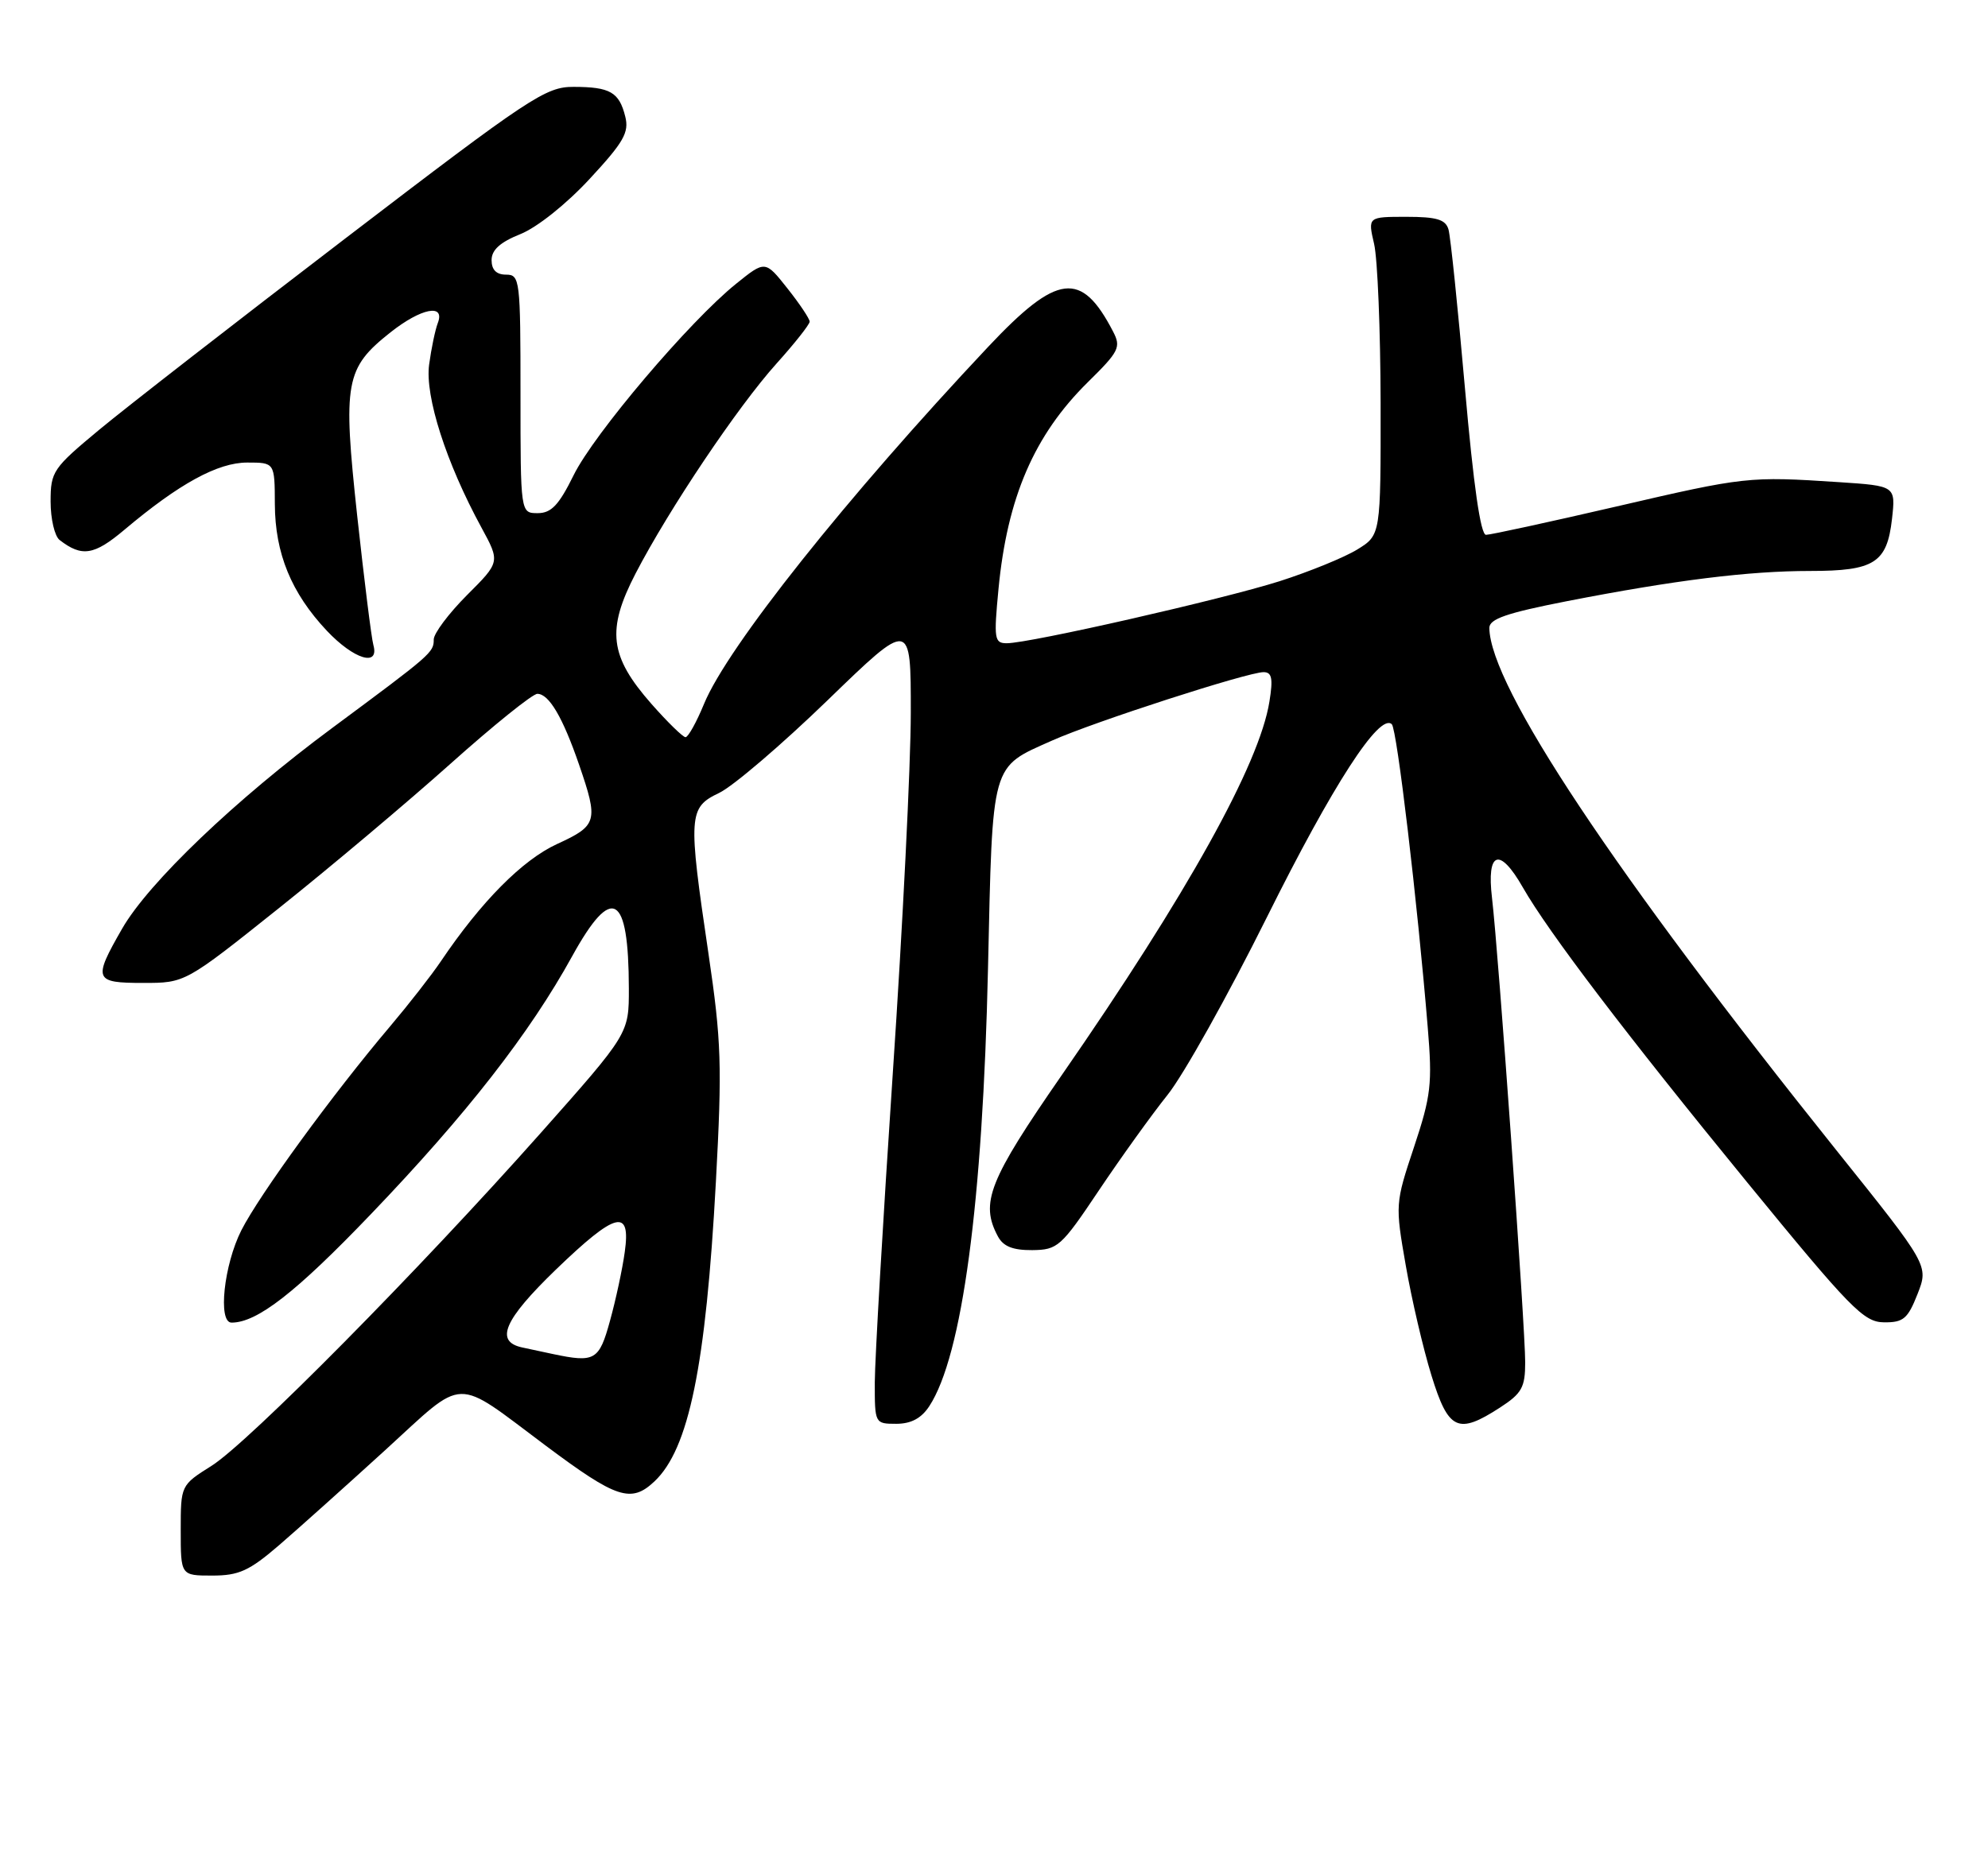 <?xml version="1.0" encoding="UTF-8" standalone="no"?>
<!DOCTYPE svg PUBLIC "-//W3C//DTD SVG 1.1//EN" "http://www.w3.org/Graphics/SVG/1.1/DTD/svg11.dtd" >
<svg xmlns="http://www.w3.org/2000/svg" xmlns:xlink="http://www.w3.org/1999/xlink" version="1.1" viewBox="0 0 275 256">
 <g >
 <path fill="currentColor"
d=" M 38.61 213.79 C 41.30 211.47 47.90 205.55 53.29 200.64 C 64.55 190.36 62.63 190.41 75.50 200.03 C 85.29 207.35 87.30 208.01 90.52 204.98 C 95.29 200.50 97.64 189.05 99.03 163.50 C 99.90 147.44 99.79 144.05 98.01 132.00 C 95.16 112.76 95.23 111.74 99.48 109.71 C 101.39 108.80 108.14 103.03 114.48 96.89 C 126.00 85.73 126.00 85.73 125.99 98.62 C 125.99 105.70 124.87 128.15 123.50 148.50 C 122.14 168.85 121.02 188.09 121.01 191.25 C 121.00 196.96 121.02 197.00 123.98 197.00 C 126.03 197.00 127.45 196.24 128.55 194.56 C 133.10 187.61 135.95 166.40 136.67 134.00 C 137.32 105.17 137.00 106.27 145.57 102.45 C 151.35 99.87 172.59 93.00 174.79 93.00 C 175.94 93.00 176.12 93.87 175.60 97.07 C 174.22 105.73 164.24 123.69 146.87 148.76 C 136.78 163.33 135.55 166.43 138.04 171.07 C 138.78 172.46 140.11 172.99 142.79 172.97 C 146.31 172.93 146.78 172.52 152.00 164.72 C 155.03 160.20 159.30 154.25 161.50 151.50 C 163.71 148.75 169.88 137.70 175.23 126.95 C 184.34 108.63 190.84 98.57 192.53 100.21 C 193.24 100.90 196.06 124.67 197.50 142.16 C 198.15 149.96 197.96 151.61 195.60 158.71 C 193.00 166.51 192.99 166.67 194.46 175.09 C 195.27 179.77 196.87 186.61 198.01 190.30 C 200.36 197.92 201.67 198.53 207.50 194.75 C 210.51 192.80 210.98 191.96 210.98 188.50 C 210.99 183.73 207.28 131.77 206.39 124.25 C 205.62 117.78 207.43 117.14 210.64 122.76 C 214.19 128.98 224.98 143.16 241.67 163.57 C 255.96 181.04 257.80 182.93 260.60 182.96 C 263.29 182.99 263.90 182.48 265.25 179.05 C 266.80 175.10 266.80 175.10 254.08 159.22 C 223.22 120.67 206.14 94.97 206.02 86.89 C 206.01 85.64 208.38 84.82 216.75 83.18 C 231.68 80.27 241.90 79.00 250.38 79.00 C 259.28 79.00 261.03 77.89 261.72 71.80 C 262.23 67.23 262.23 67.23 254.37 66.71 C 241.90 65.89 241.39 65.95 223.60 70.08 C 214.31 72.23 206.19 74.00 205.56 74.00 C 204.81 74.00 203.83 67.18 202.65 53.75 C 201.67 42.61 200.65 32.71 200.37 31.75 C 199.97 30.37 198.75 30.00 194.54 30.00 C 189.21 30.00 189.21 30.00 190.08 33.75 C 190.56 35.81 190.96 45.72 190.98 55.76 C 191.00 74.03 191.00 74.03 187.75 76.03 C 185.96 77.13 181.12 79.10 177.00 80.42 C 169.05 82.94 142.43 89.00 139.27 89.00 C 137.55 89.00 137.46 88.41 138.12 81.51 C 139.33 68.83 143.07 60.18 150.49 52.87 C 154.81 48.62 155.10 48.04 153.97 45.87 C 149.58 37.40 146.28 37.80 136.69 47.99 C 117.11 68.81 100.63 89.52 97.39 97.39 C 96.35 99.92 95.20 101.99 94.83 102.00 C 94.47 102.00 92.34 99.92 90.11 97.39 C 84.31 90.79 83.87 87.17 87.93 79.33 C 92.56 70.41 102.04 56.29 107.40 50.32 C 109.93 47.51 112.00 44.89 112.00 44.50 C 112.00 44.11 110.62 42.04 108.93 39.91 C 105.85 36.02 105.85 36.02 101.83 39.26 C 95.41 44.42 82.16 60.03 79.35 65.75 C 77.31 69.89 76.26 71.00 74.38 71.00 C 72.00 71.00 72.00 71.00 72.00 54.50 C 72.00 38.67 71.92 38.00 70.00 38.00 C 68.66 38.00 68.00 37.33 68.00 35.99 C 68.00 34.58 69.19 33.51 71.99 32.39 C 74.29 31.47 78.34 28.24 81.56 24.76 C 86.28 19.67 87.05 18.32 86.49 16.12 C 85.65 12.75 84.40 12.03 79.36 12.02 C 75.49 12.00 73.36 13.41 47.86 32.92 C 32.81 44.43 17.46 56.36 13.75 59.44 C 7.31 64.79 7.00 65.24 7.00 69.40 C 7.00 71.80 7.56 74.19 8.25 74.72 C 11.33 77.10 13.01 76.84 17.21 73.30 C 24.78 66.92 30.12 64.00 34.20 64.00 C 38.00 64.00 38.00 64.00 38.02 69.75 C 38.05 76.58 40.30 82.05 45.21 87.27 C 48.95 91.23 52.50 92.32 51.65 89.25 C 51.38 88.29 50.38 80.24 49.41 71.36 C 47.41 52.84 47.75 50.95 54.02 45.98 C 58.27 42.62 61.61 41.97 60.56 44.70 C 60.20 45.64 59.66 48.23 59.36 50.45 C 58.77 54.84 61.72 64.04 66.59 72.98 C 69.19 77.76 69.19 77.76 64.59 82.35 C 62.07 84.88 60.00 87.64 60.00 88.48 C 60.00 90.28 59.72 90.52 46.00 100.69 C 32.56 110.64 20.54 122.13 16.89 128.50 C 12.84 135.56 13.01 136.00 19.81 136.00 C 25.62 136.00 25.62 136.00 38.56 125.67 C 45.68 119.99 56.37 110.99 62.32 105.67 C 68.27 100.35 73.67 96.00 74.33 96.00 C 75.94 96.00 77.84 99.23 80.11 105.82 C 82.80 113.64 82.64 114.22 77.06 116.78 C 72.27 118.98 66.56 124.74 60.99 133.00 C 59.69 134.93 56.53 138.97 53.97 142.00 C 46.08 151.31 35.91 165.26 33.39 170.22 C 30.97 175.00 30.11 183.00 32.03 183.00 C 35.57 183.00 40.91 178.85 51.31 167.99 C 64.52 154.20 73.26 143.00 79.15 132.30 C 84.68 122.28 86.96 123.58 86.99 136.76 C 87.00 143.01 87.00 143.01 74.80 156.76 C 57.92 175.77 34.38 199.58 29.27 202.81 C 25.00 205.50 25.00 205.50 25.00 211.75 C 25.00 218.00 25.00 218.00 29.36 218.00 C 33.04 218.00 34.48 217.35 38.61 213.79 Z  M 76.50 187.35 C 75.40 187.11 73.49 186.71 72.25 186.44 C 68.40 185.62 69.70 182.62 76.90 175.66 C 85.21 167.65 87.29 167.12 86.42 173.25 C 86.10 175.59 85.18 179.86 84.38 182.75 C 82.88 188.23 82.29 188.57 76.50 187.35 Z "/>
</g>
</svg>